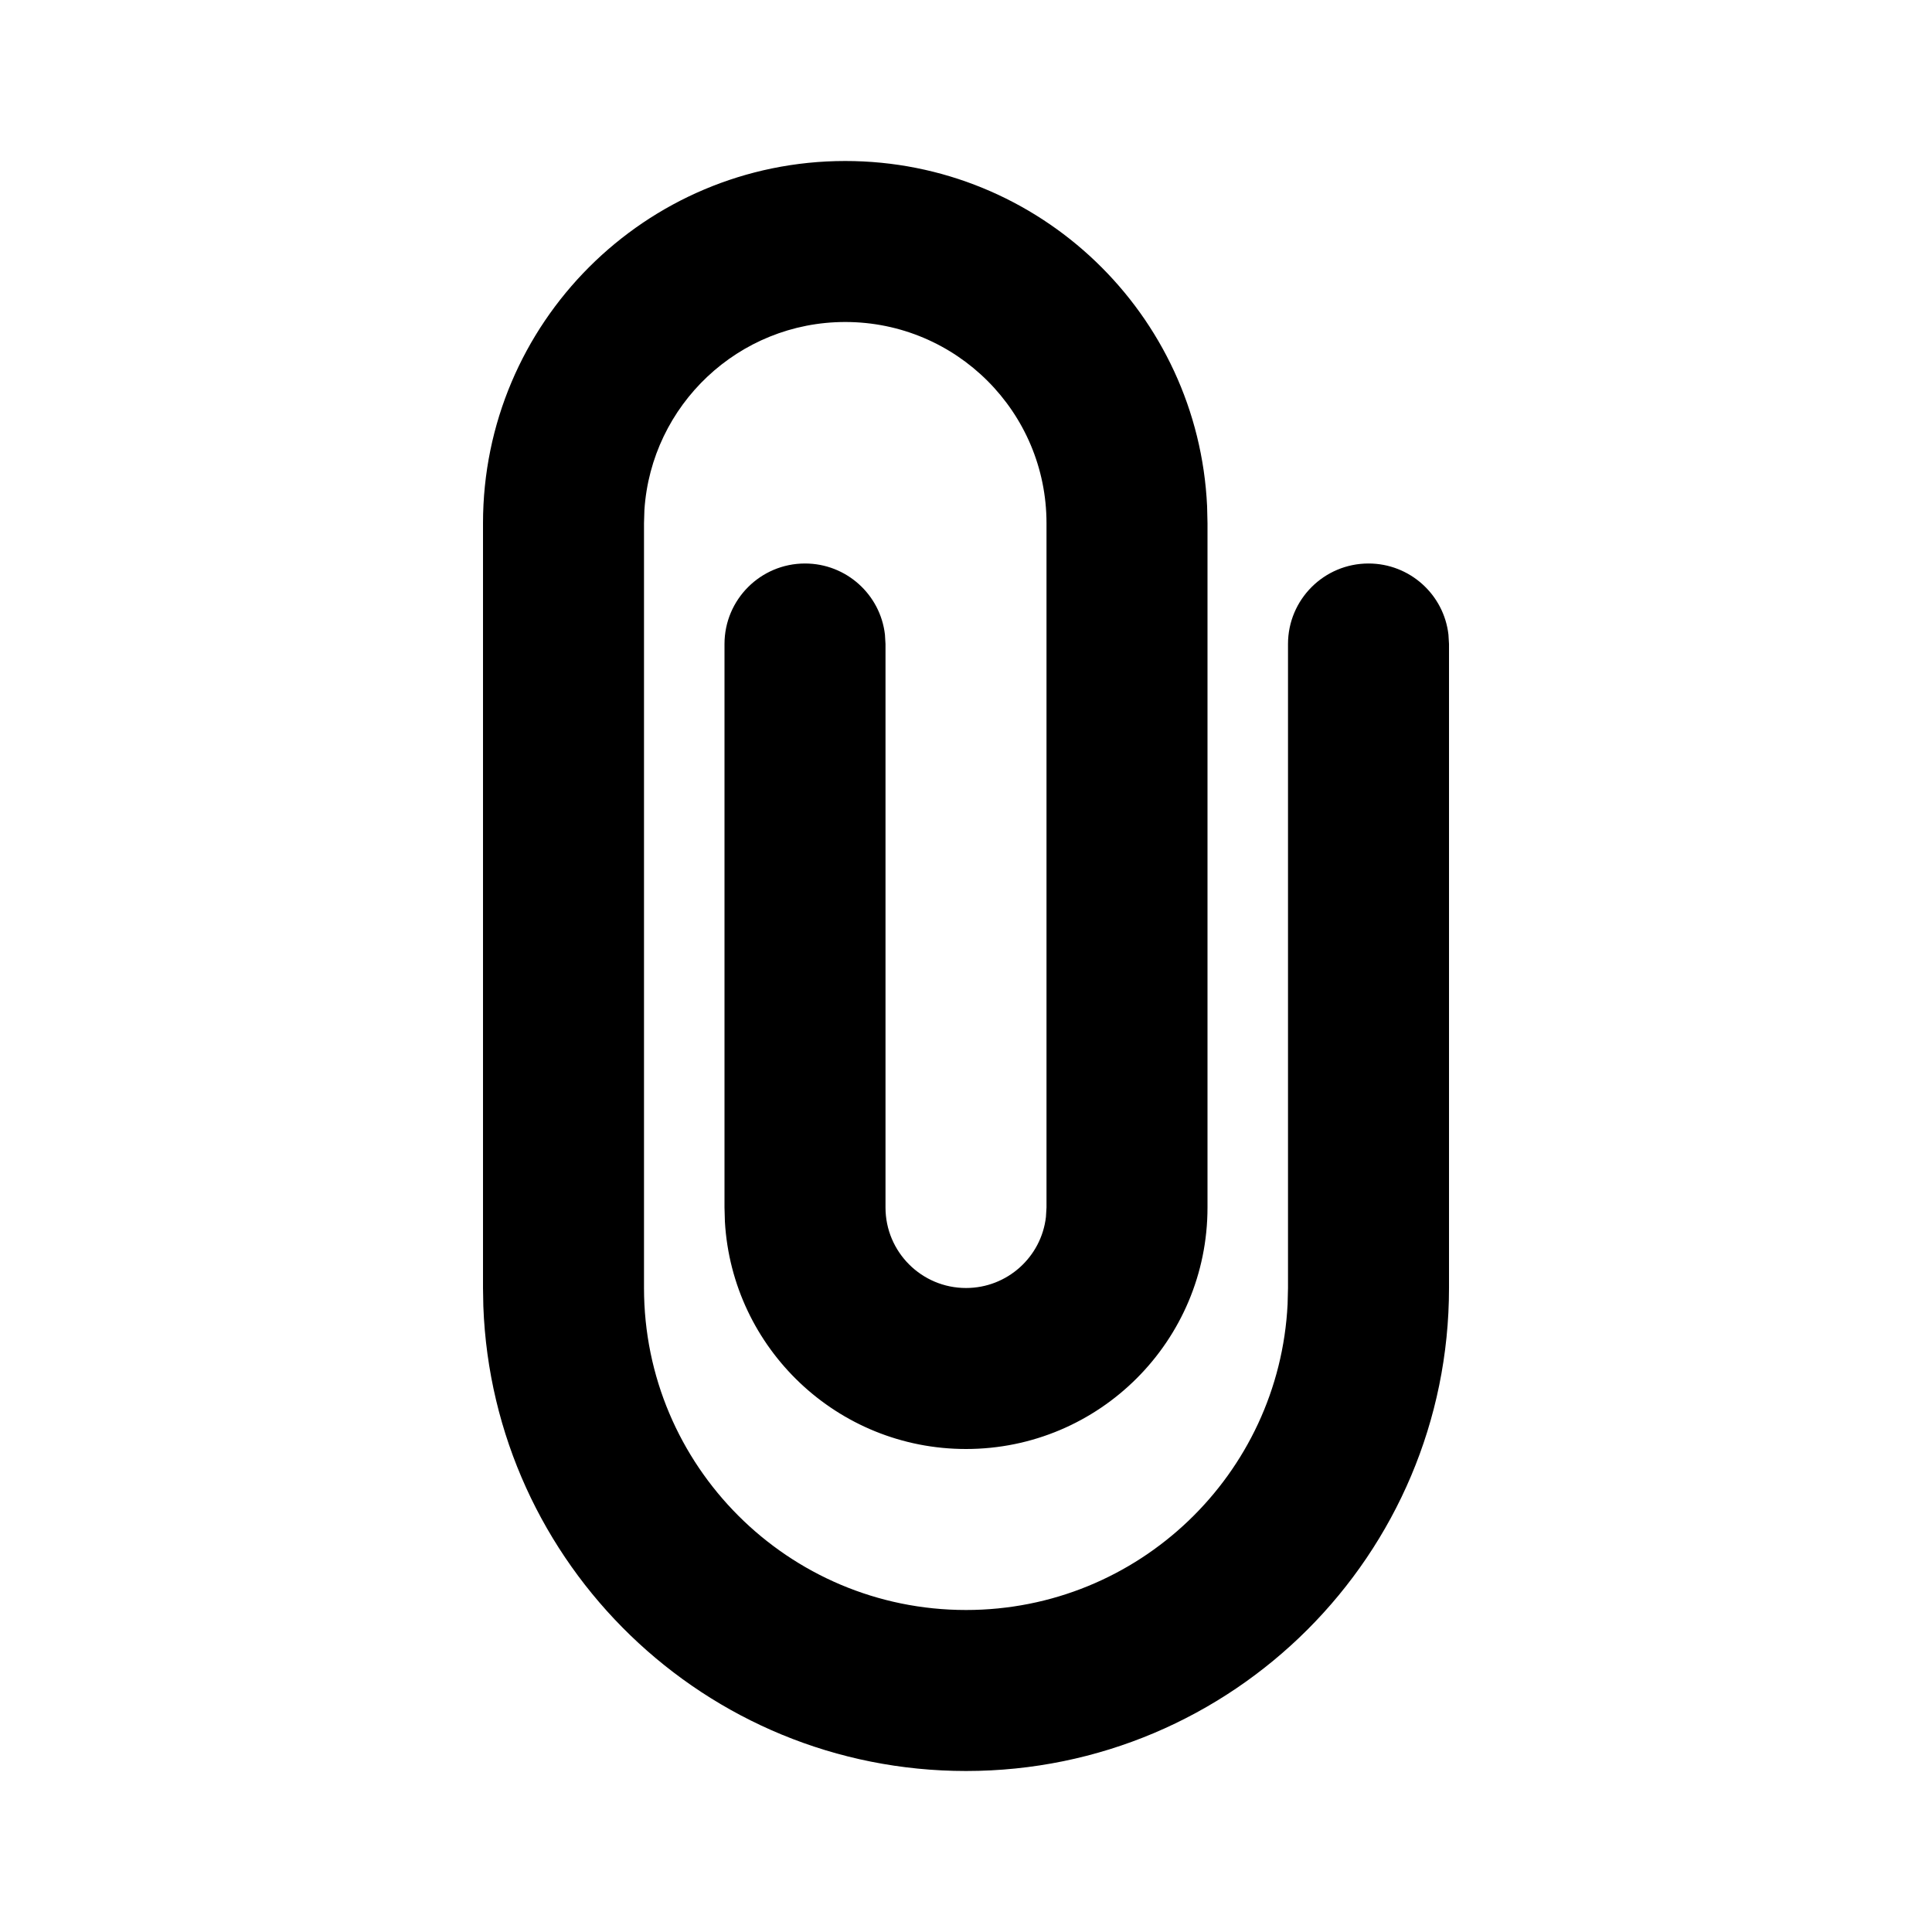 <svg height="24" viewBox="0 0 24 24" width="24" xmlns="http://www.w3.org/2000/svg"><path d="m10.5 2c2.414 0 4.384 1.901 4.495 4.288l.005.212v8.5c0 1.657-1.343 3-3 3-1.598 0-2.904-1.249-2.995-2.824l-.005-.176v-7c0-.552.448-1 1-1 .513 0 .936.386.993.883l.007.117v7c0 .552.448 1 1 1 .513 0 .936-.386.993-.883l.007-.117v-8.5c0-1.381-1.119-2.5-2.5-2.5-1.325 0-2.41 1.032-2.495 2.336l-.005.164v9.5c0 2.209 1.791 4 4 4 2.142 0 3.891-1.684 3.995-3.8l.005-.2v-8c0-.552.448-1 1-1 .513 0 .936.386.993.883l.007.117v8c0 3.314-2.686 6-6 6-3.238 0-5.878-2.566-5.996-5.775l-.004-.225v-9.5c0-2.485 2.015-4.5 4.5-4.5z" fill="inherit"/></svg>
